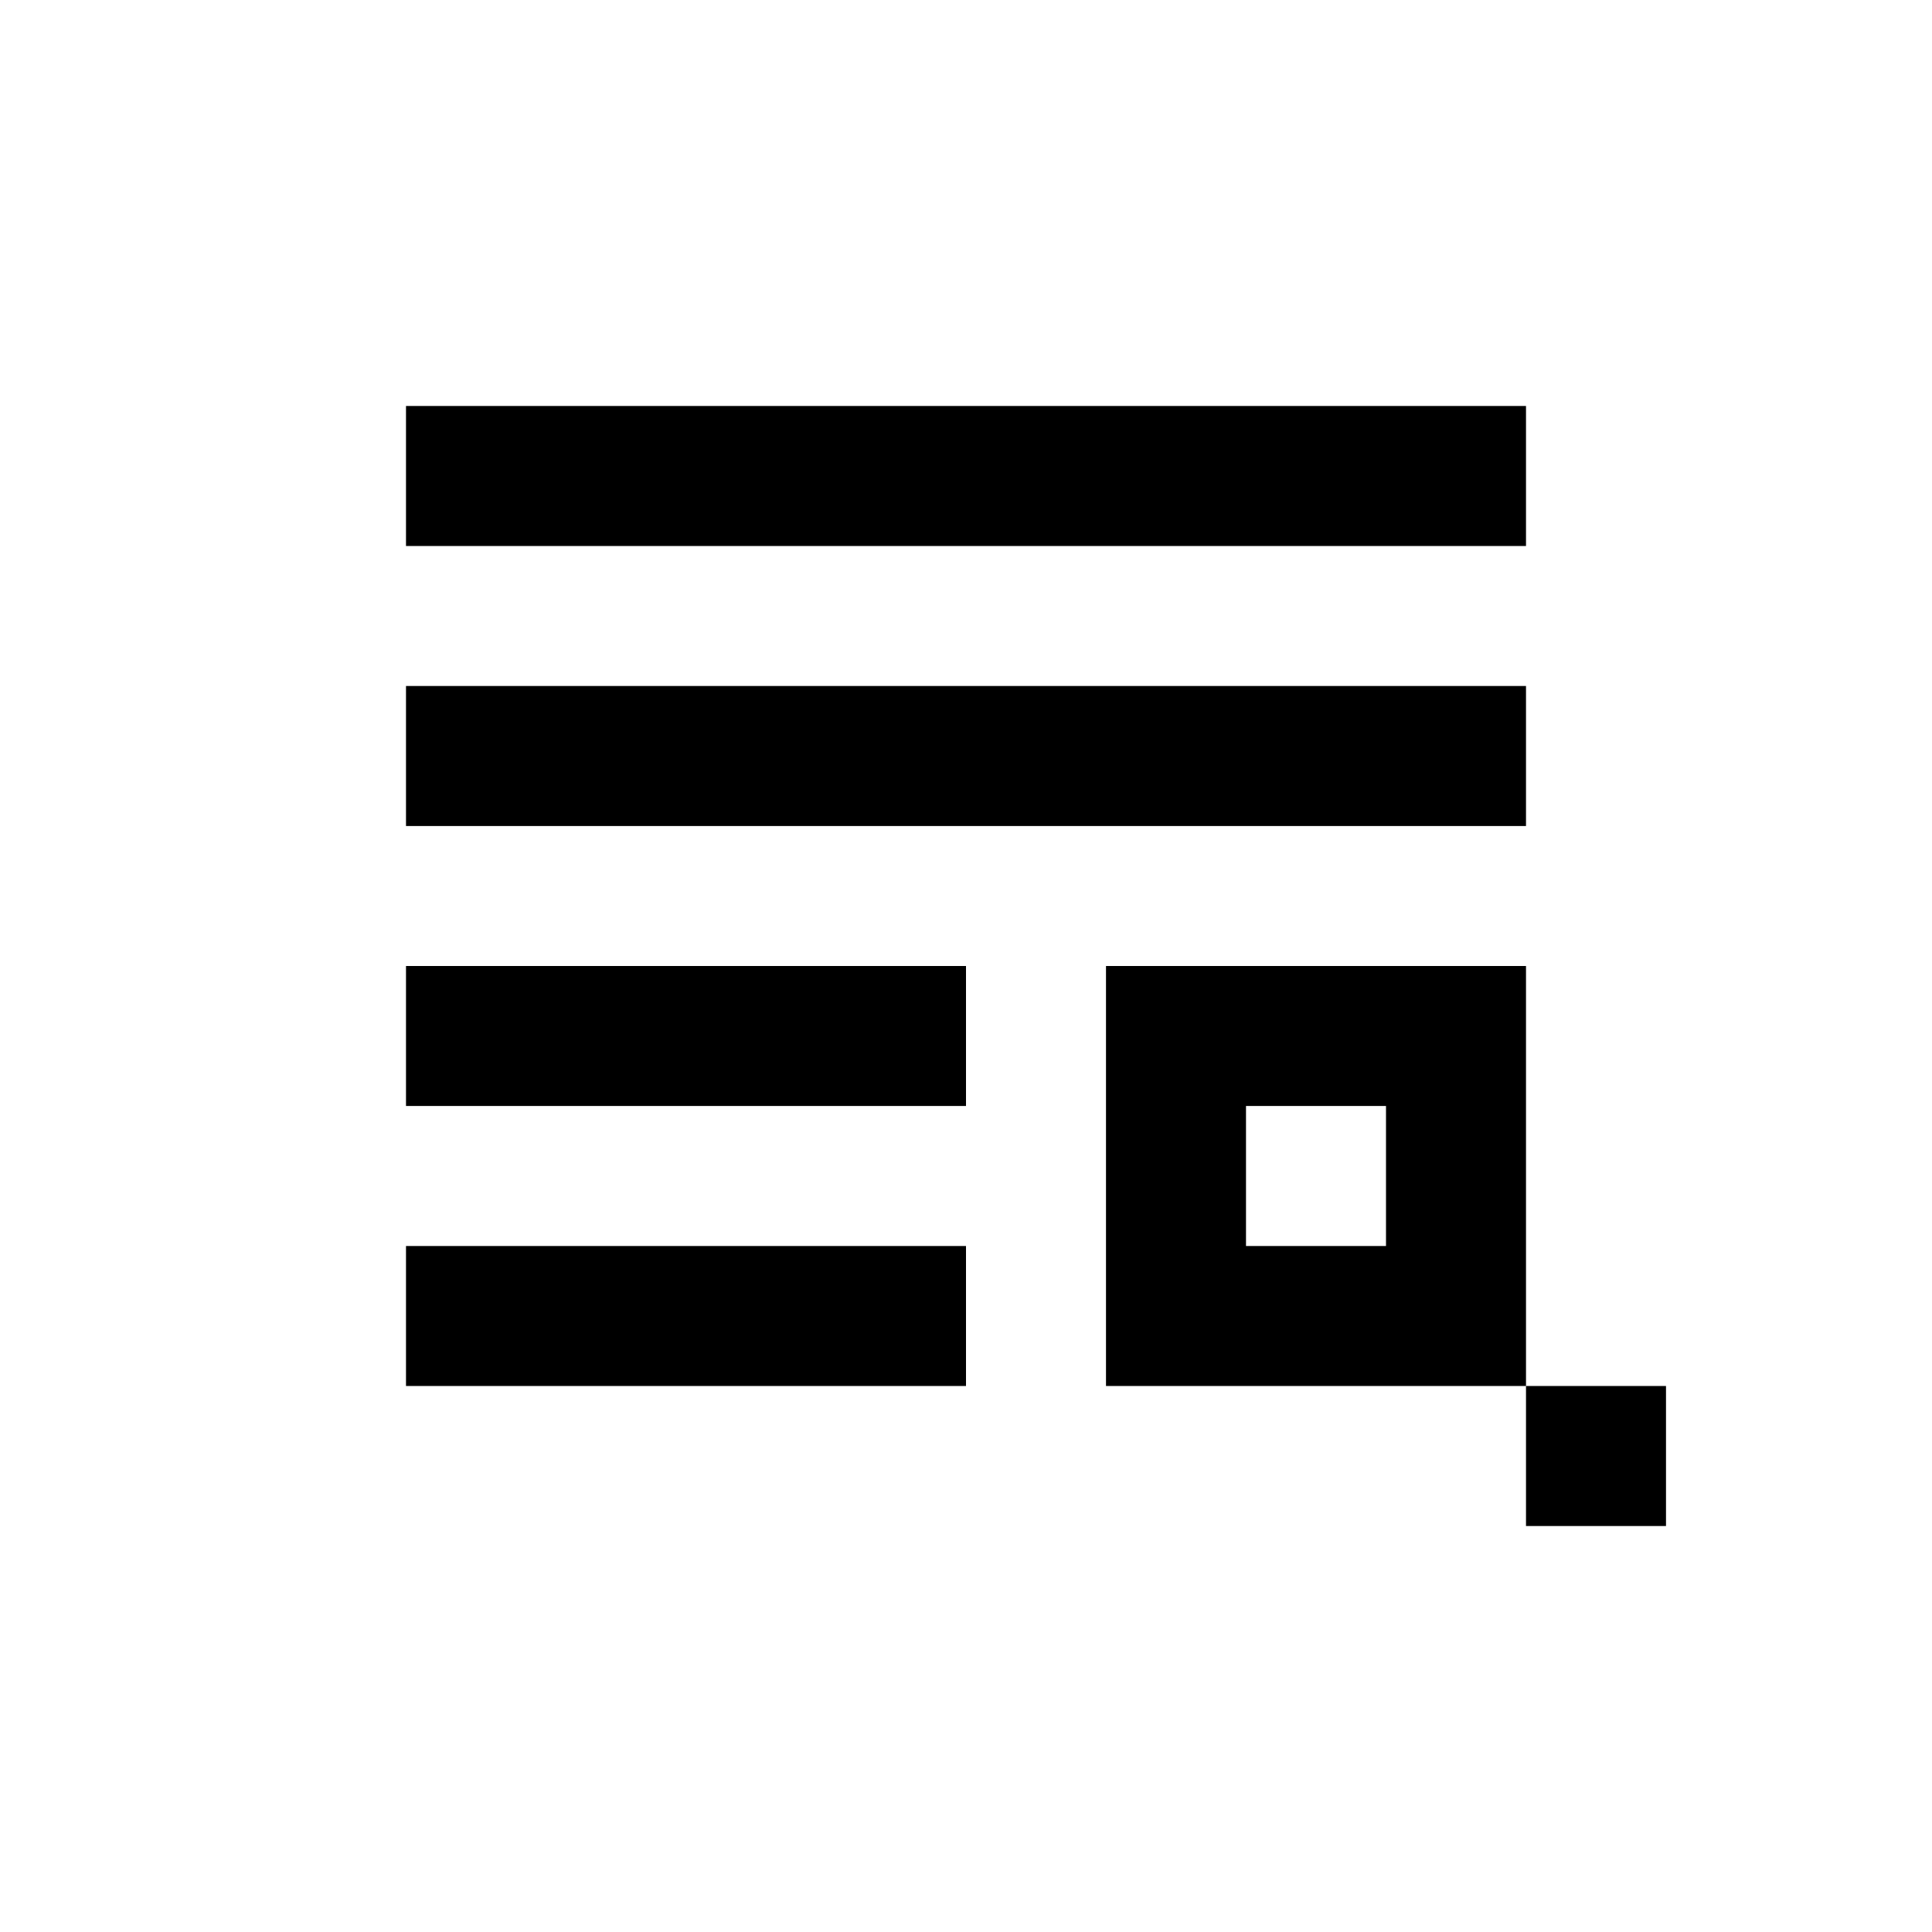 <svg xmlns="http://www.w3.org/2000/svg" width="100%" height="100%" viewBox="-1.8 -1.8 27.6 27.6"><path fill="currentColor" d="M20 4H4v2h16V4zm0 4H4v2h16V8zm-8 4H4v2h8v-2zm8 0h-6v6h6v2h2v-2h-2v-6zm-4 4v-2h2v2h-2zm-4 0H4v2h8v-2z"/></svg>